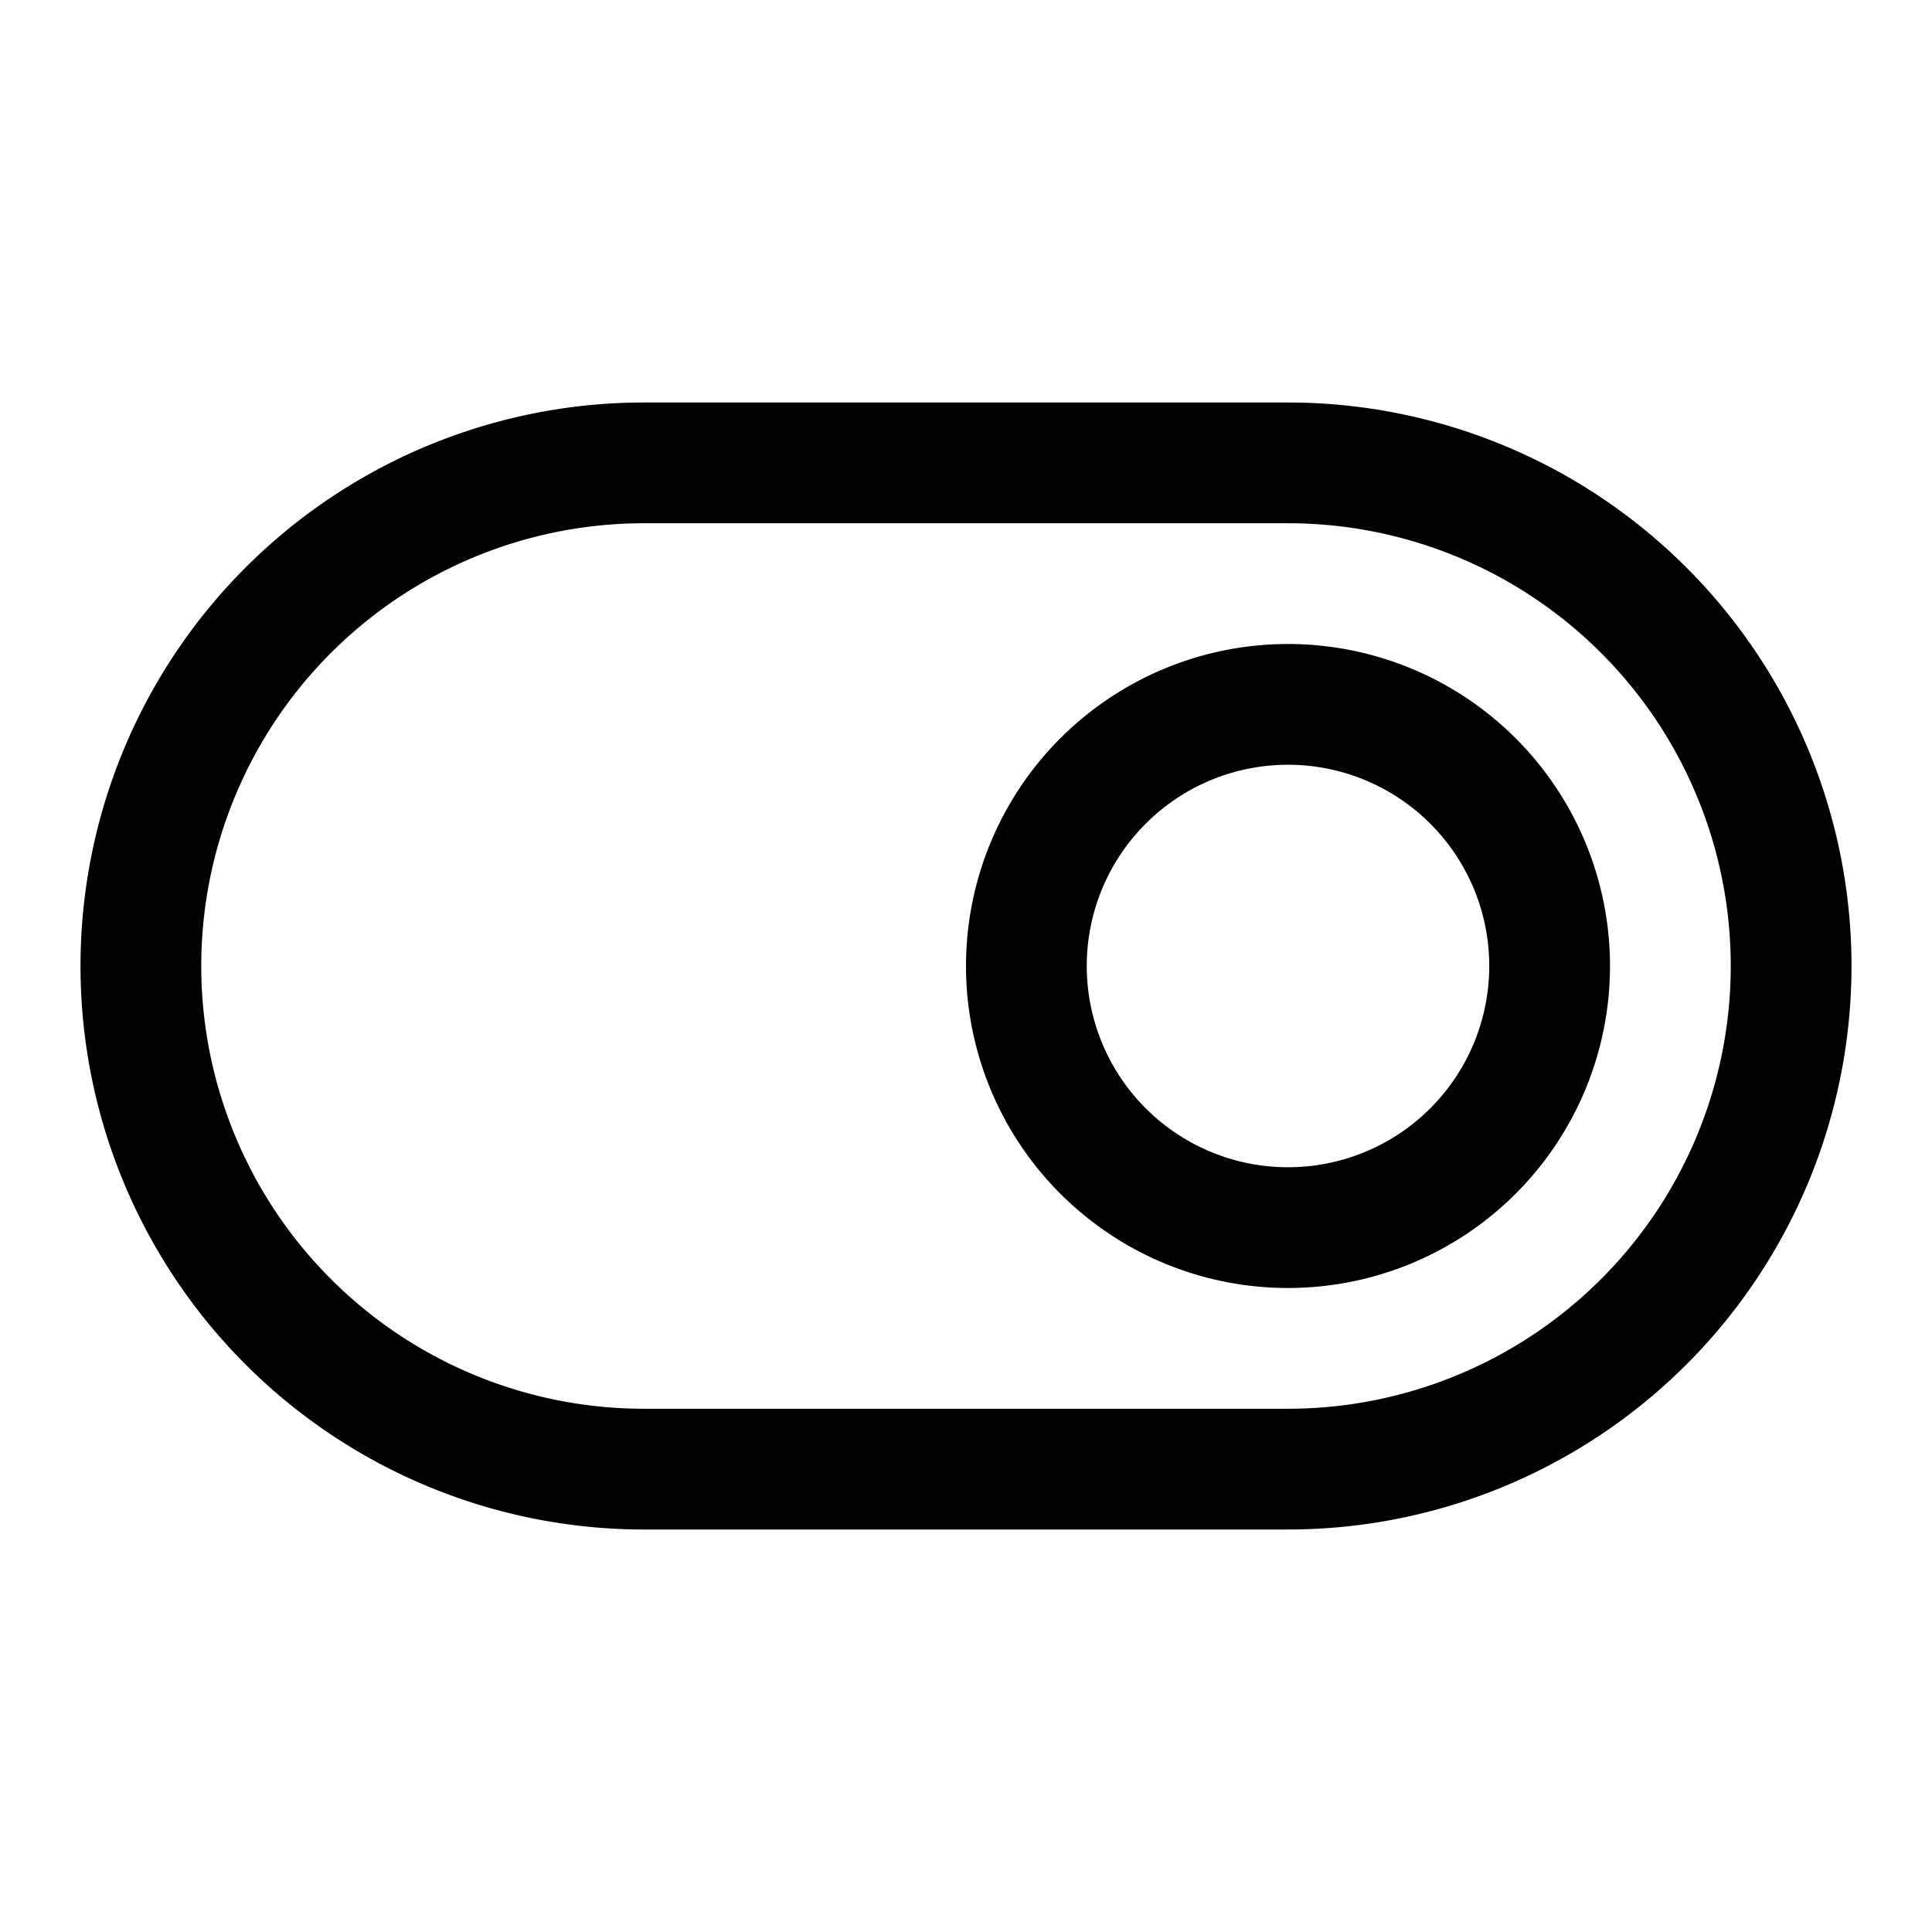 <svg xmlns="http://www.w3.org/2000/svg" width="24" height="24" fill="none" viewBox="0 0 24 24"><g fill="currentColor" fill-rule="evenodd" clip-rule="evenodd"><path d="M16 8a4 4 0 110 8 4 4 0 010-8zm2.5 4a2.5 2.5 0 10-5 0 2.5 2.5 0 005 0z"/><path d="M16 5a7 7 0 110 14H8A7 7 0 118 5h8zm5.5 7A5.5 5.5 0 0016 6.5H8a5.5 5.5 0 100 11h8a5.5 5.5 0 005.5-5.5z"/></g></svg>